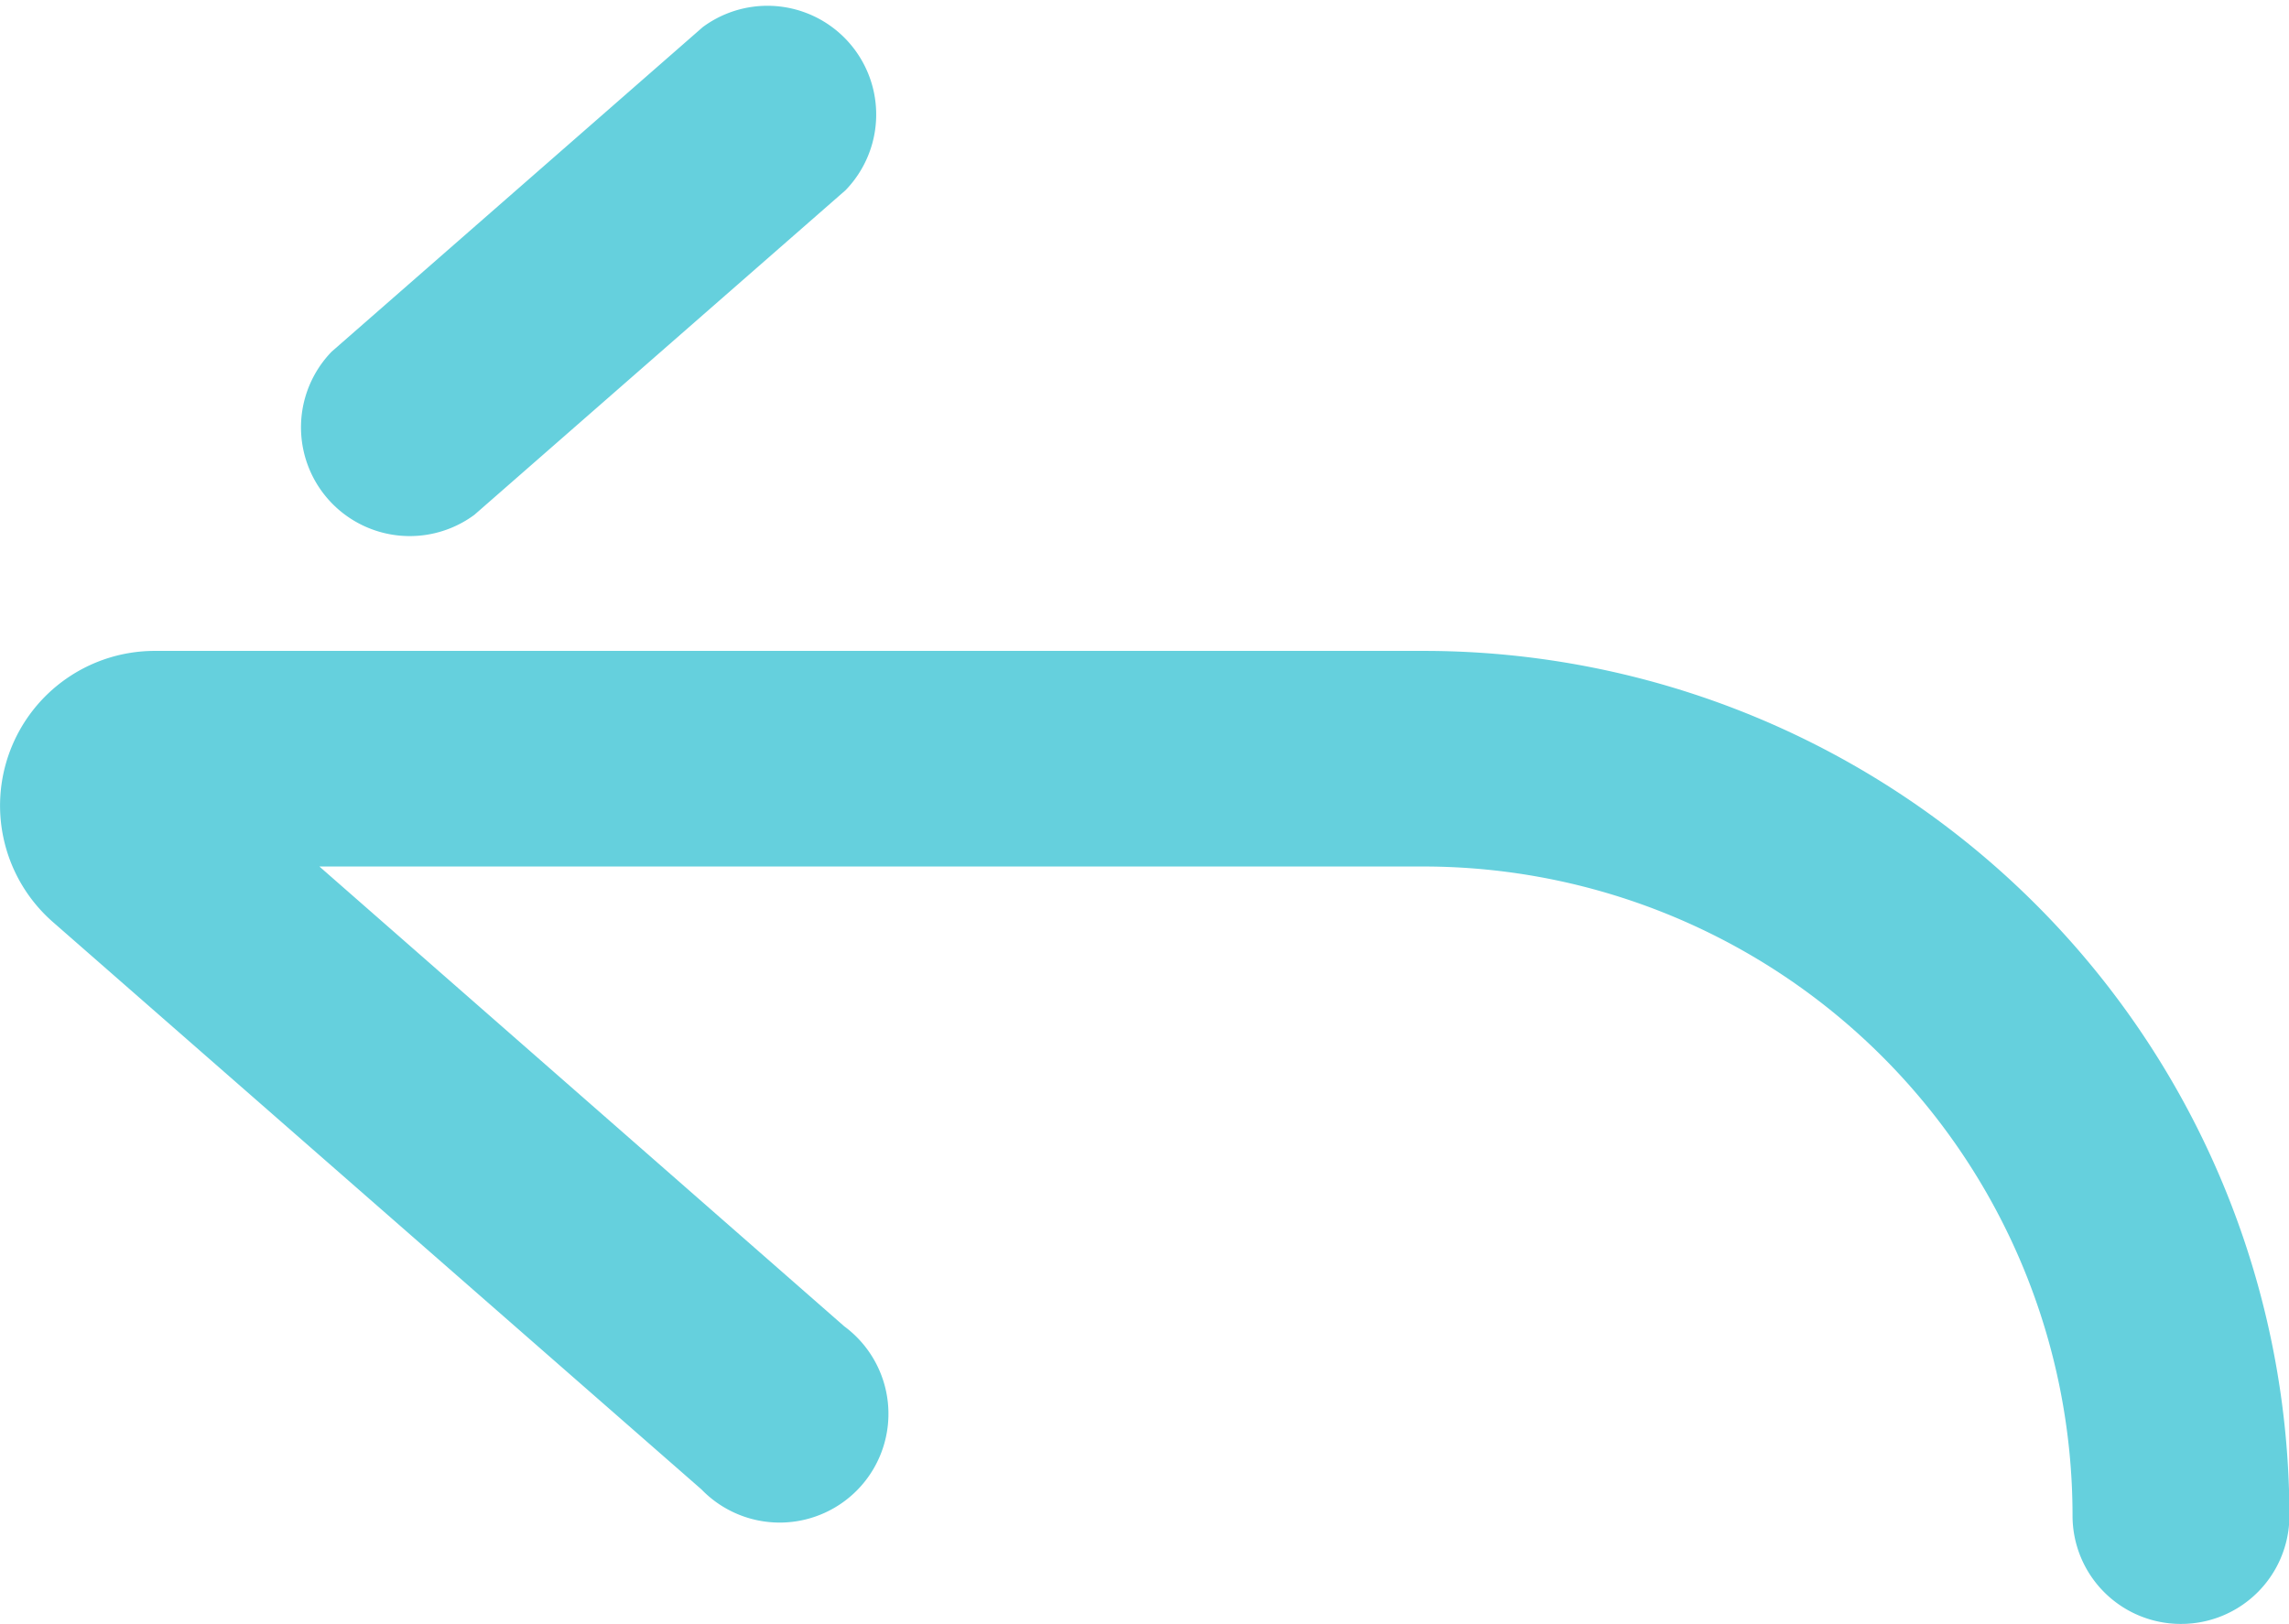 <svg xmlns="http://www.w3.org/2000/svg" width="33.67" height="23.891" viewBox="0 0 33.67 23.891">
  <path id="Act_left" data-name="Act left" d="M332.927,3833.213a1.592,1.592,0,0,1-1.592-1.592,9.551,9.551,0,0,0-9.551-9.551H305.547l7.721,6.765a1.6,1.6,0,1,1-2.1,2.4l-9.551-8.357a2.276,2.276,0,0,1,1.5-3.98h18.673a12.735,12.735,0,0,1,12.735,12.735A1.592,1.592,0,0,1,332.927,3833.213Zm-25.1-16.317,5.46-4.776a1.6,1.6,0,0,0-2.1-2.4l-5.46,4.776a1.6,1.6,0,0,0,2.1,2.4Z" transform="translate(-300.849 -3809.322)" fill="#65d0dd"/>
</svg>
